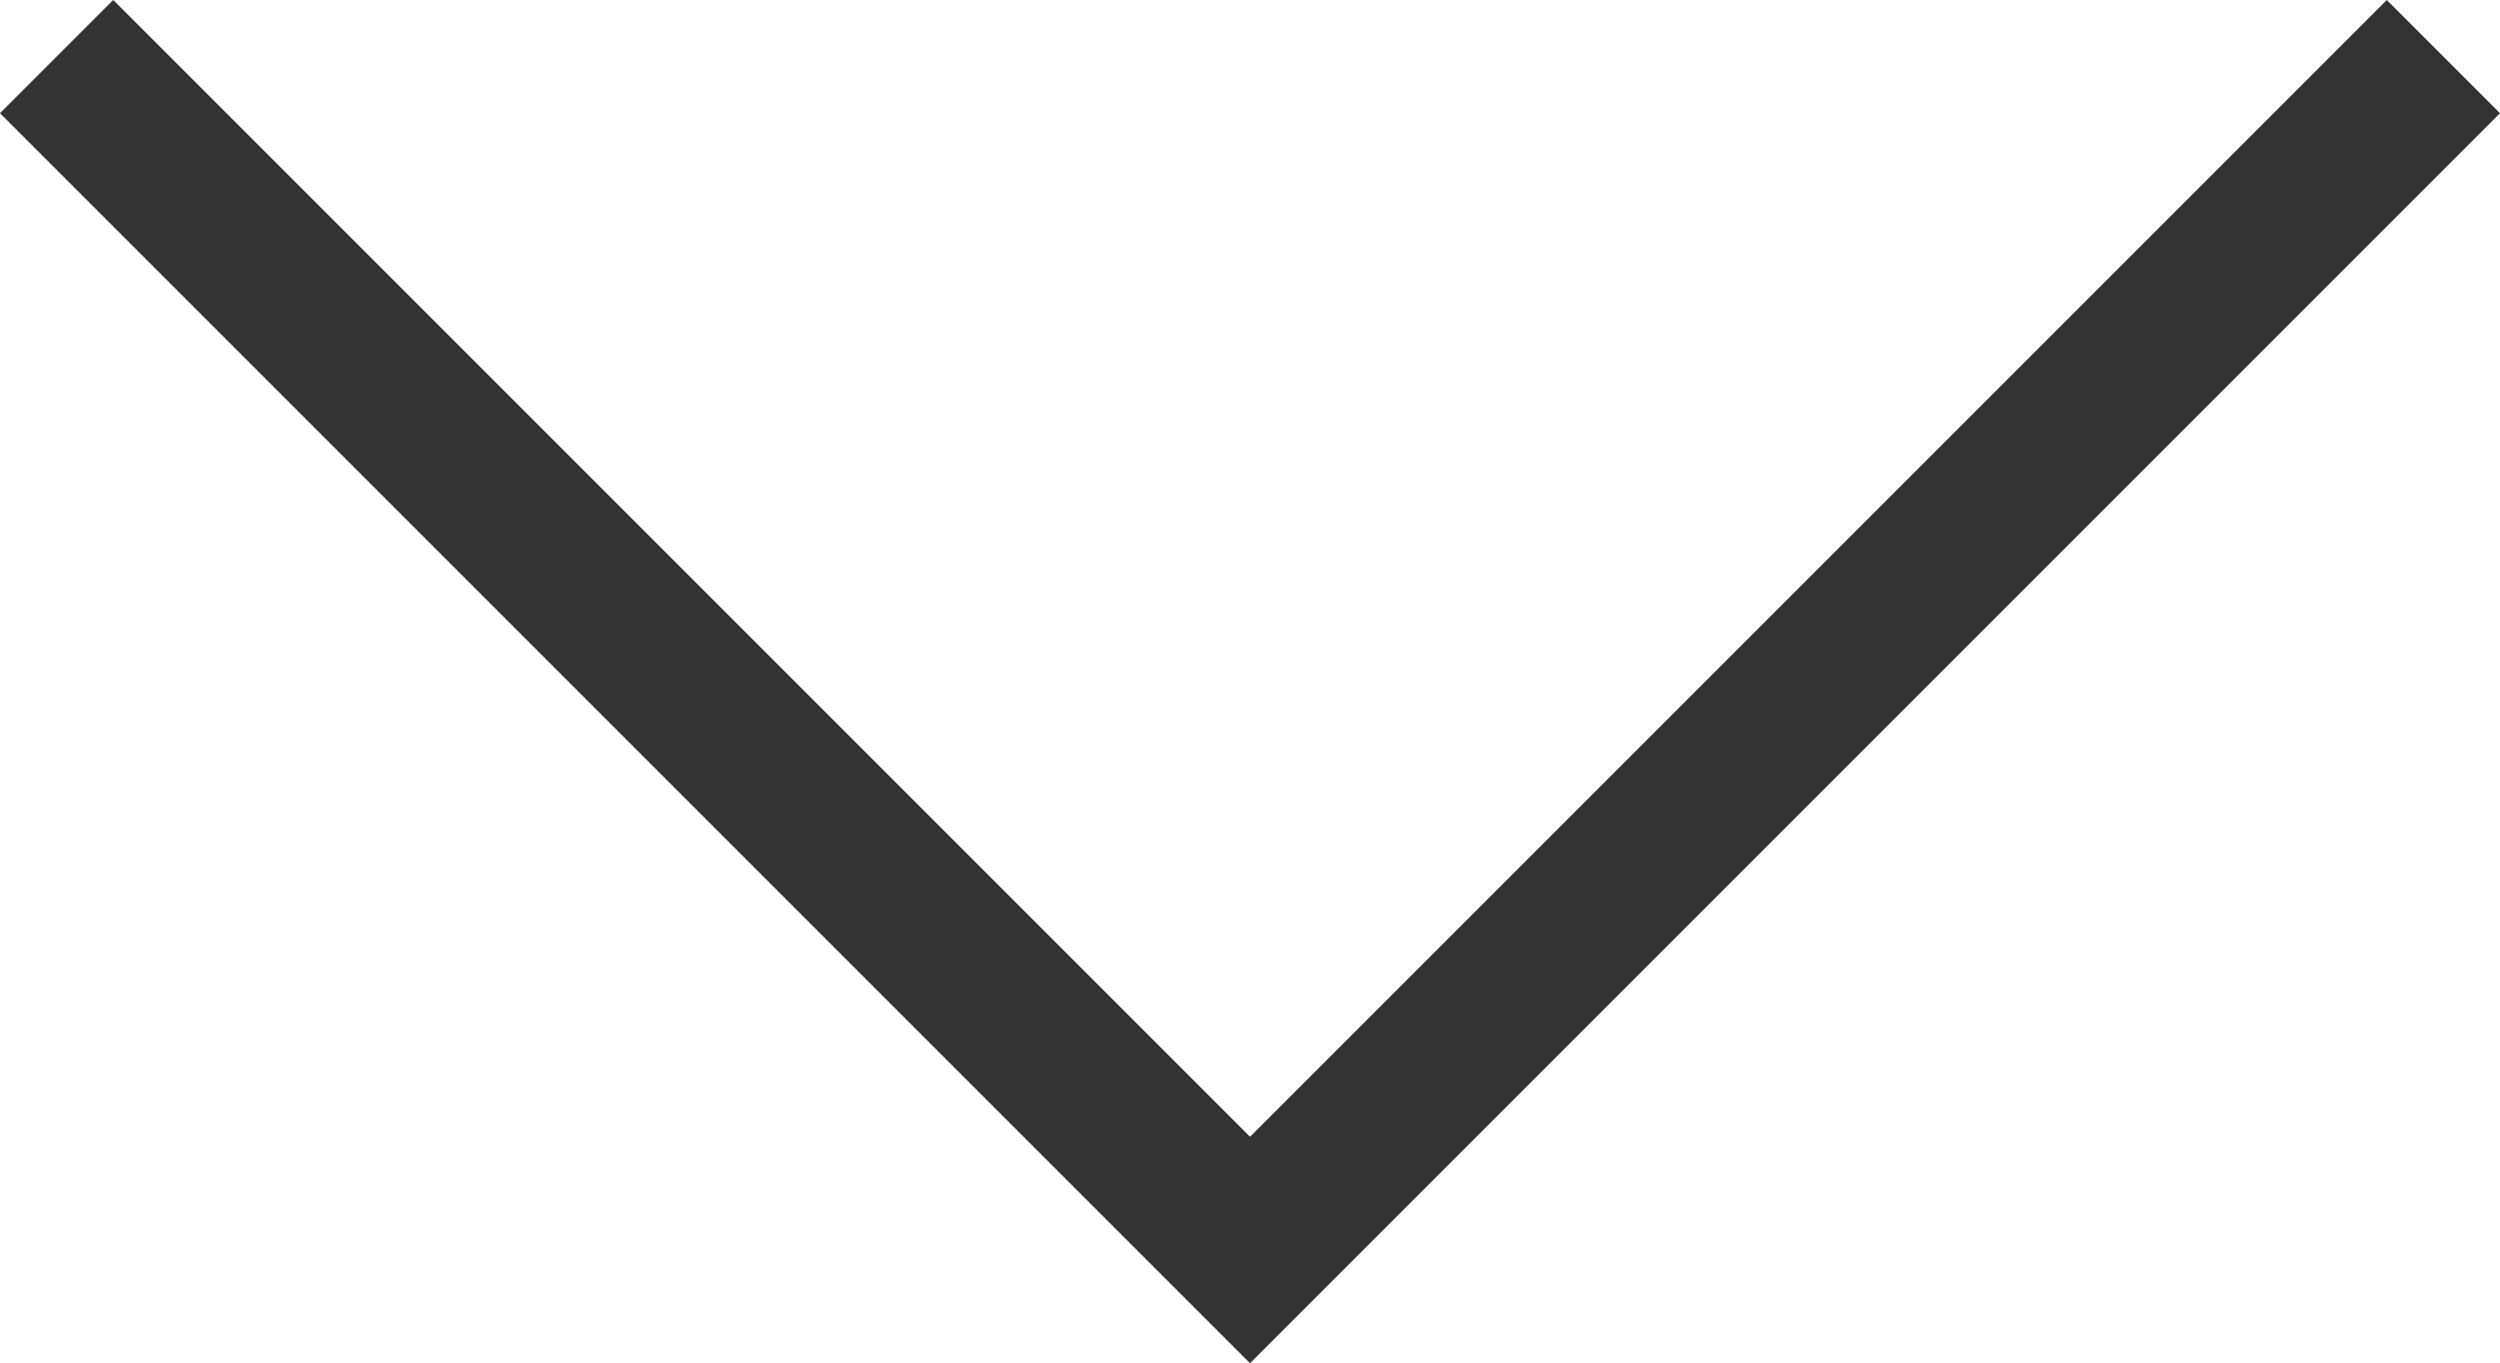 <?xml version="1.0" encoding="utf-8"?>
<!-- Generator: Adobe Illustrator 19.0.0, SVG Export Plug-In . SVG Version: 6.00 Build 0)  -->
<svg version="1.1" id="Layer_1" xmlns="http://www.w3.org/2000/svg" xmlns:xlink="http://www.w3.org/1999/xlink" x="0px" y="0px"
	 viewBox="0 0 53 28.9" style="enable-background:new 0 0 53 28.9;" xml:space="preserve">
<style type="text/css">
	.st0{fill:#333333;}
</style>
<polygon id="XMLID_33_" class="st0" points="50.6,0 26.5,24.1 2.4,0 0,2.4 26.5,28.9 53,2.4 "/>
</svg>

